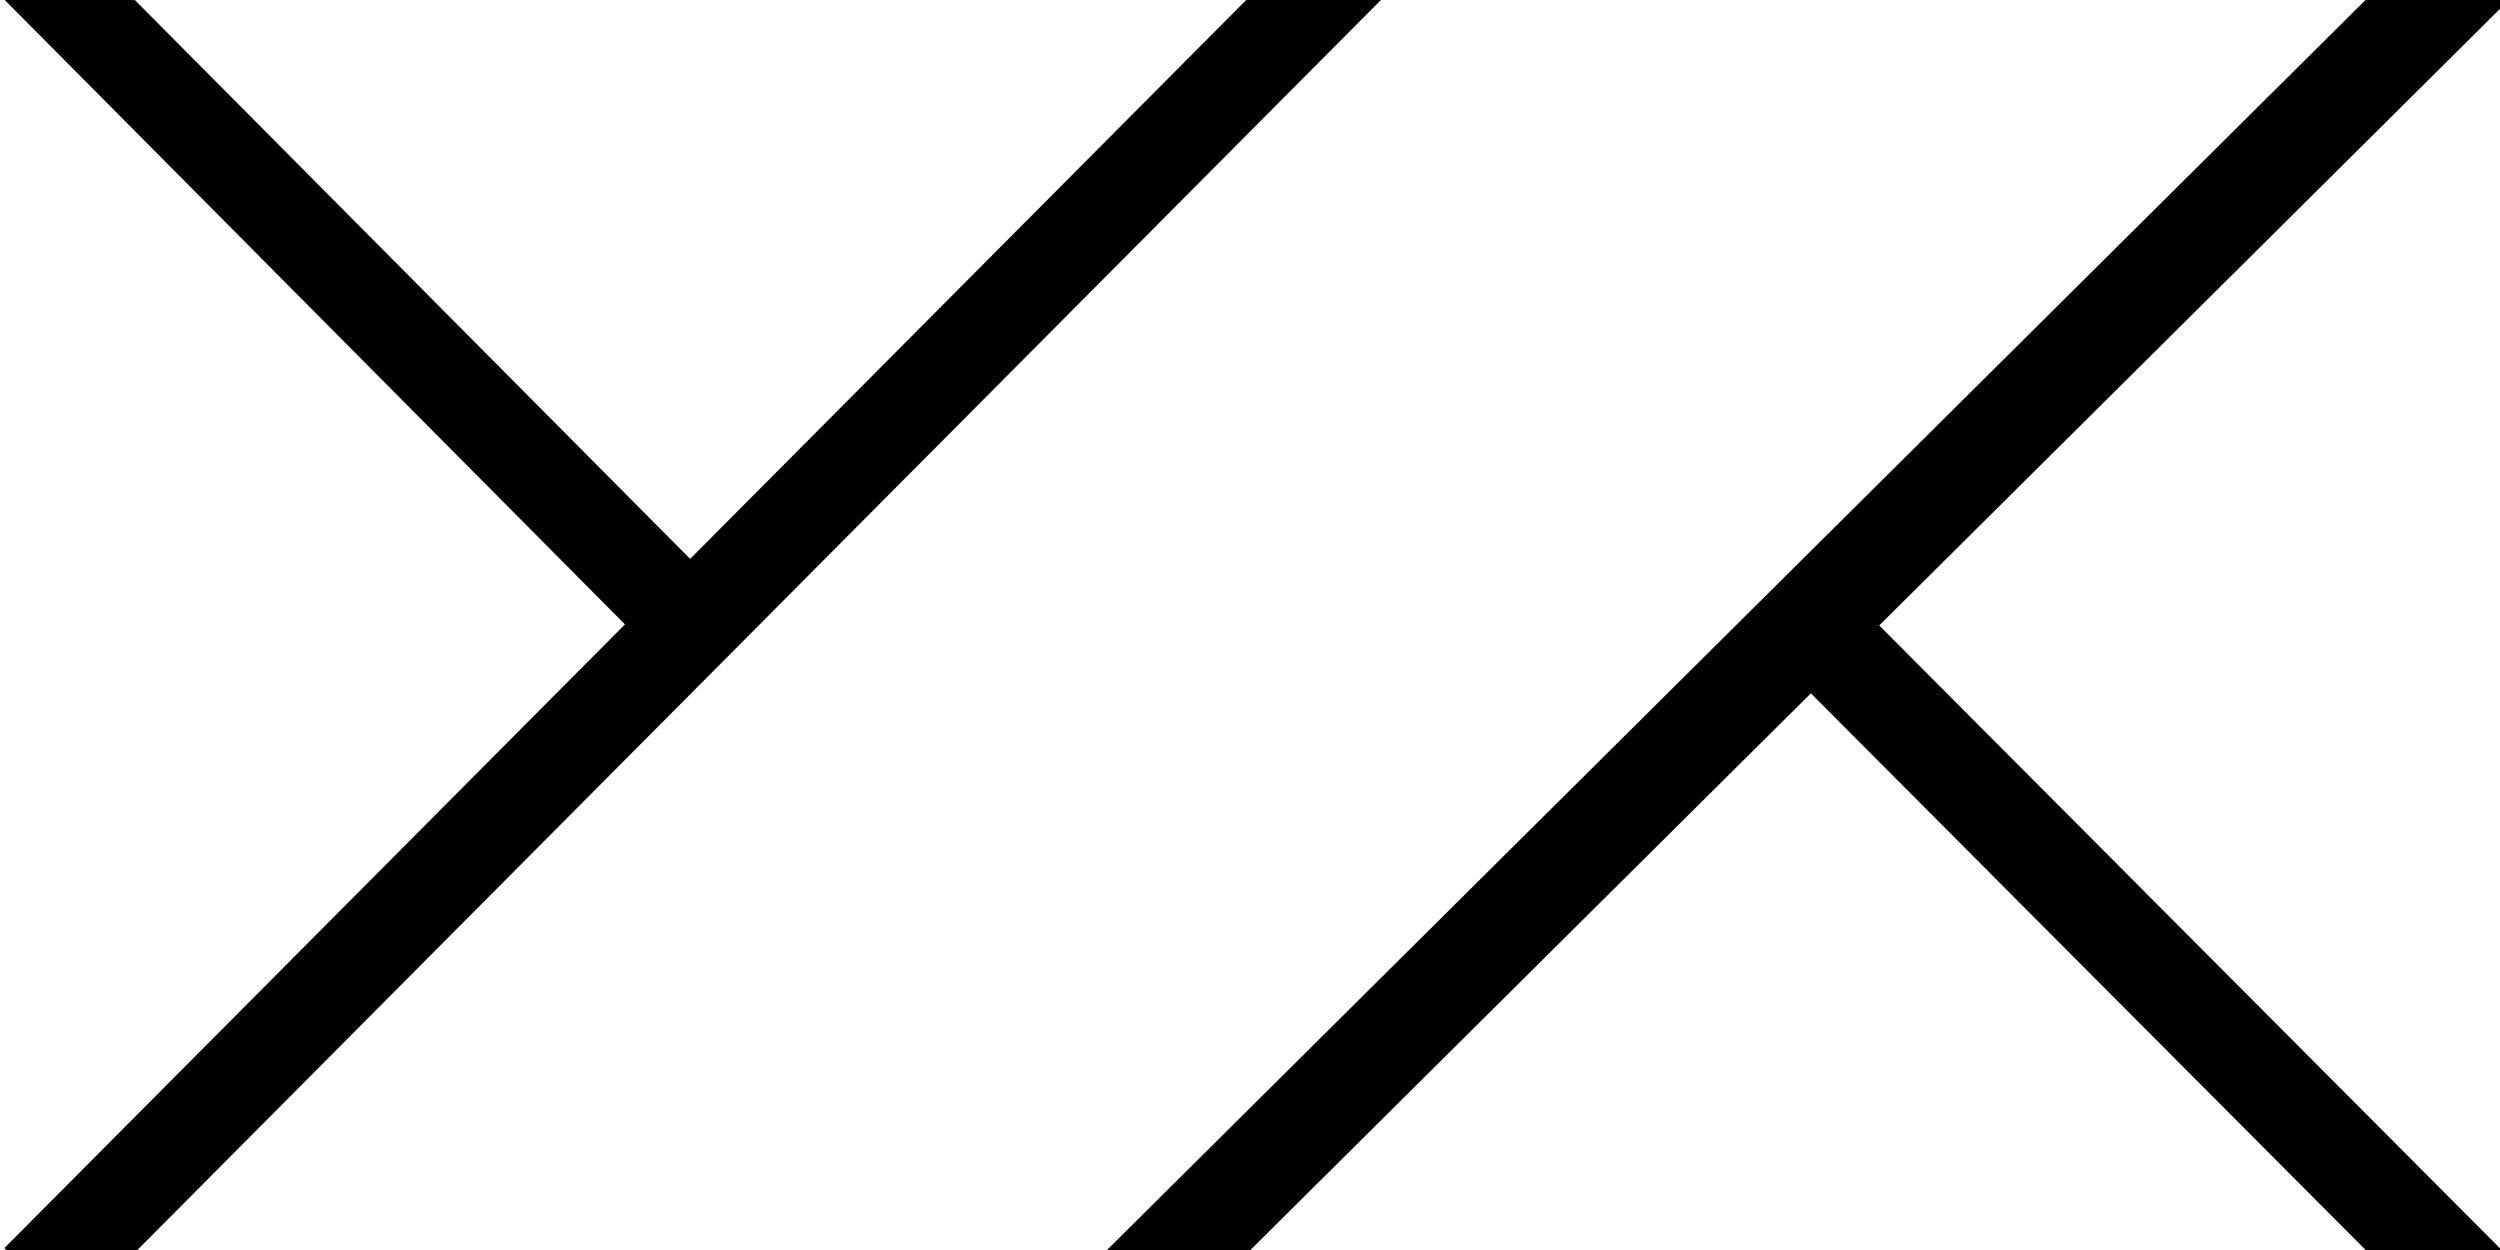 <?xml version="1.0" encoding="UTF-8" standalone="no"?>
<!-- Created with Inkscape (http://www.inkscape.org/) -->

<svg
   width="96"
   height="48"
   viewBox="0 0 25.4 12.7"
   version="1.1"
   id="svg1"
   xmlns="http://www.w3.org/2000/svg"
   xmlns:svg="http://www.w3.org/2000/svg">
  <defs
     id="defs1" />
  <path
     id="path3-2"
     d="m 18.909,6.17 7.297,7.322 -0.693,0.691 -7.297,-7.322 z M 0.429,-0.947 7.409,6.078 6.743,6.74 -0.235,-0.285 Z M 24.822,-0.783 25.546,-0.055 11.796,13.602 11.073,12.873 Z m -11.08,-0.303 0.688,0.684 -13.697,13.768 -0.688,-0.686 z" />
</svg>
